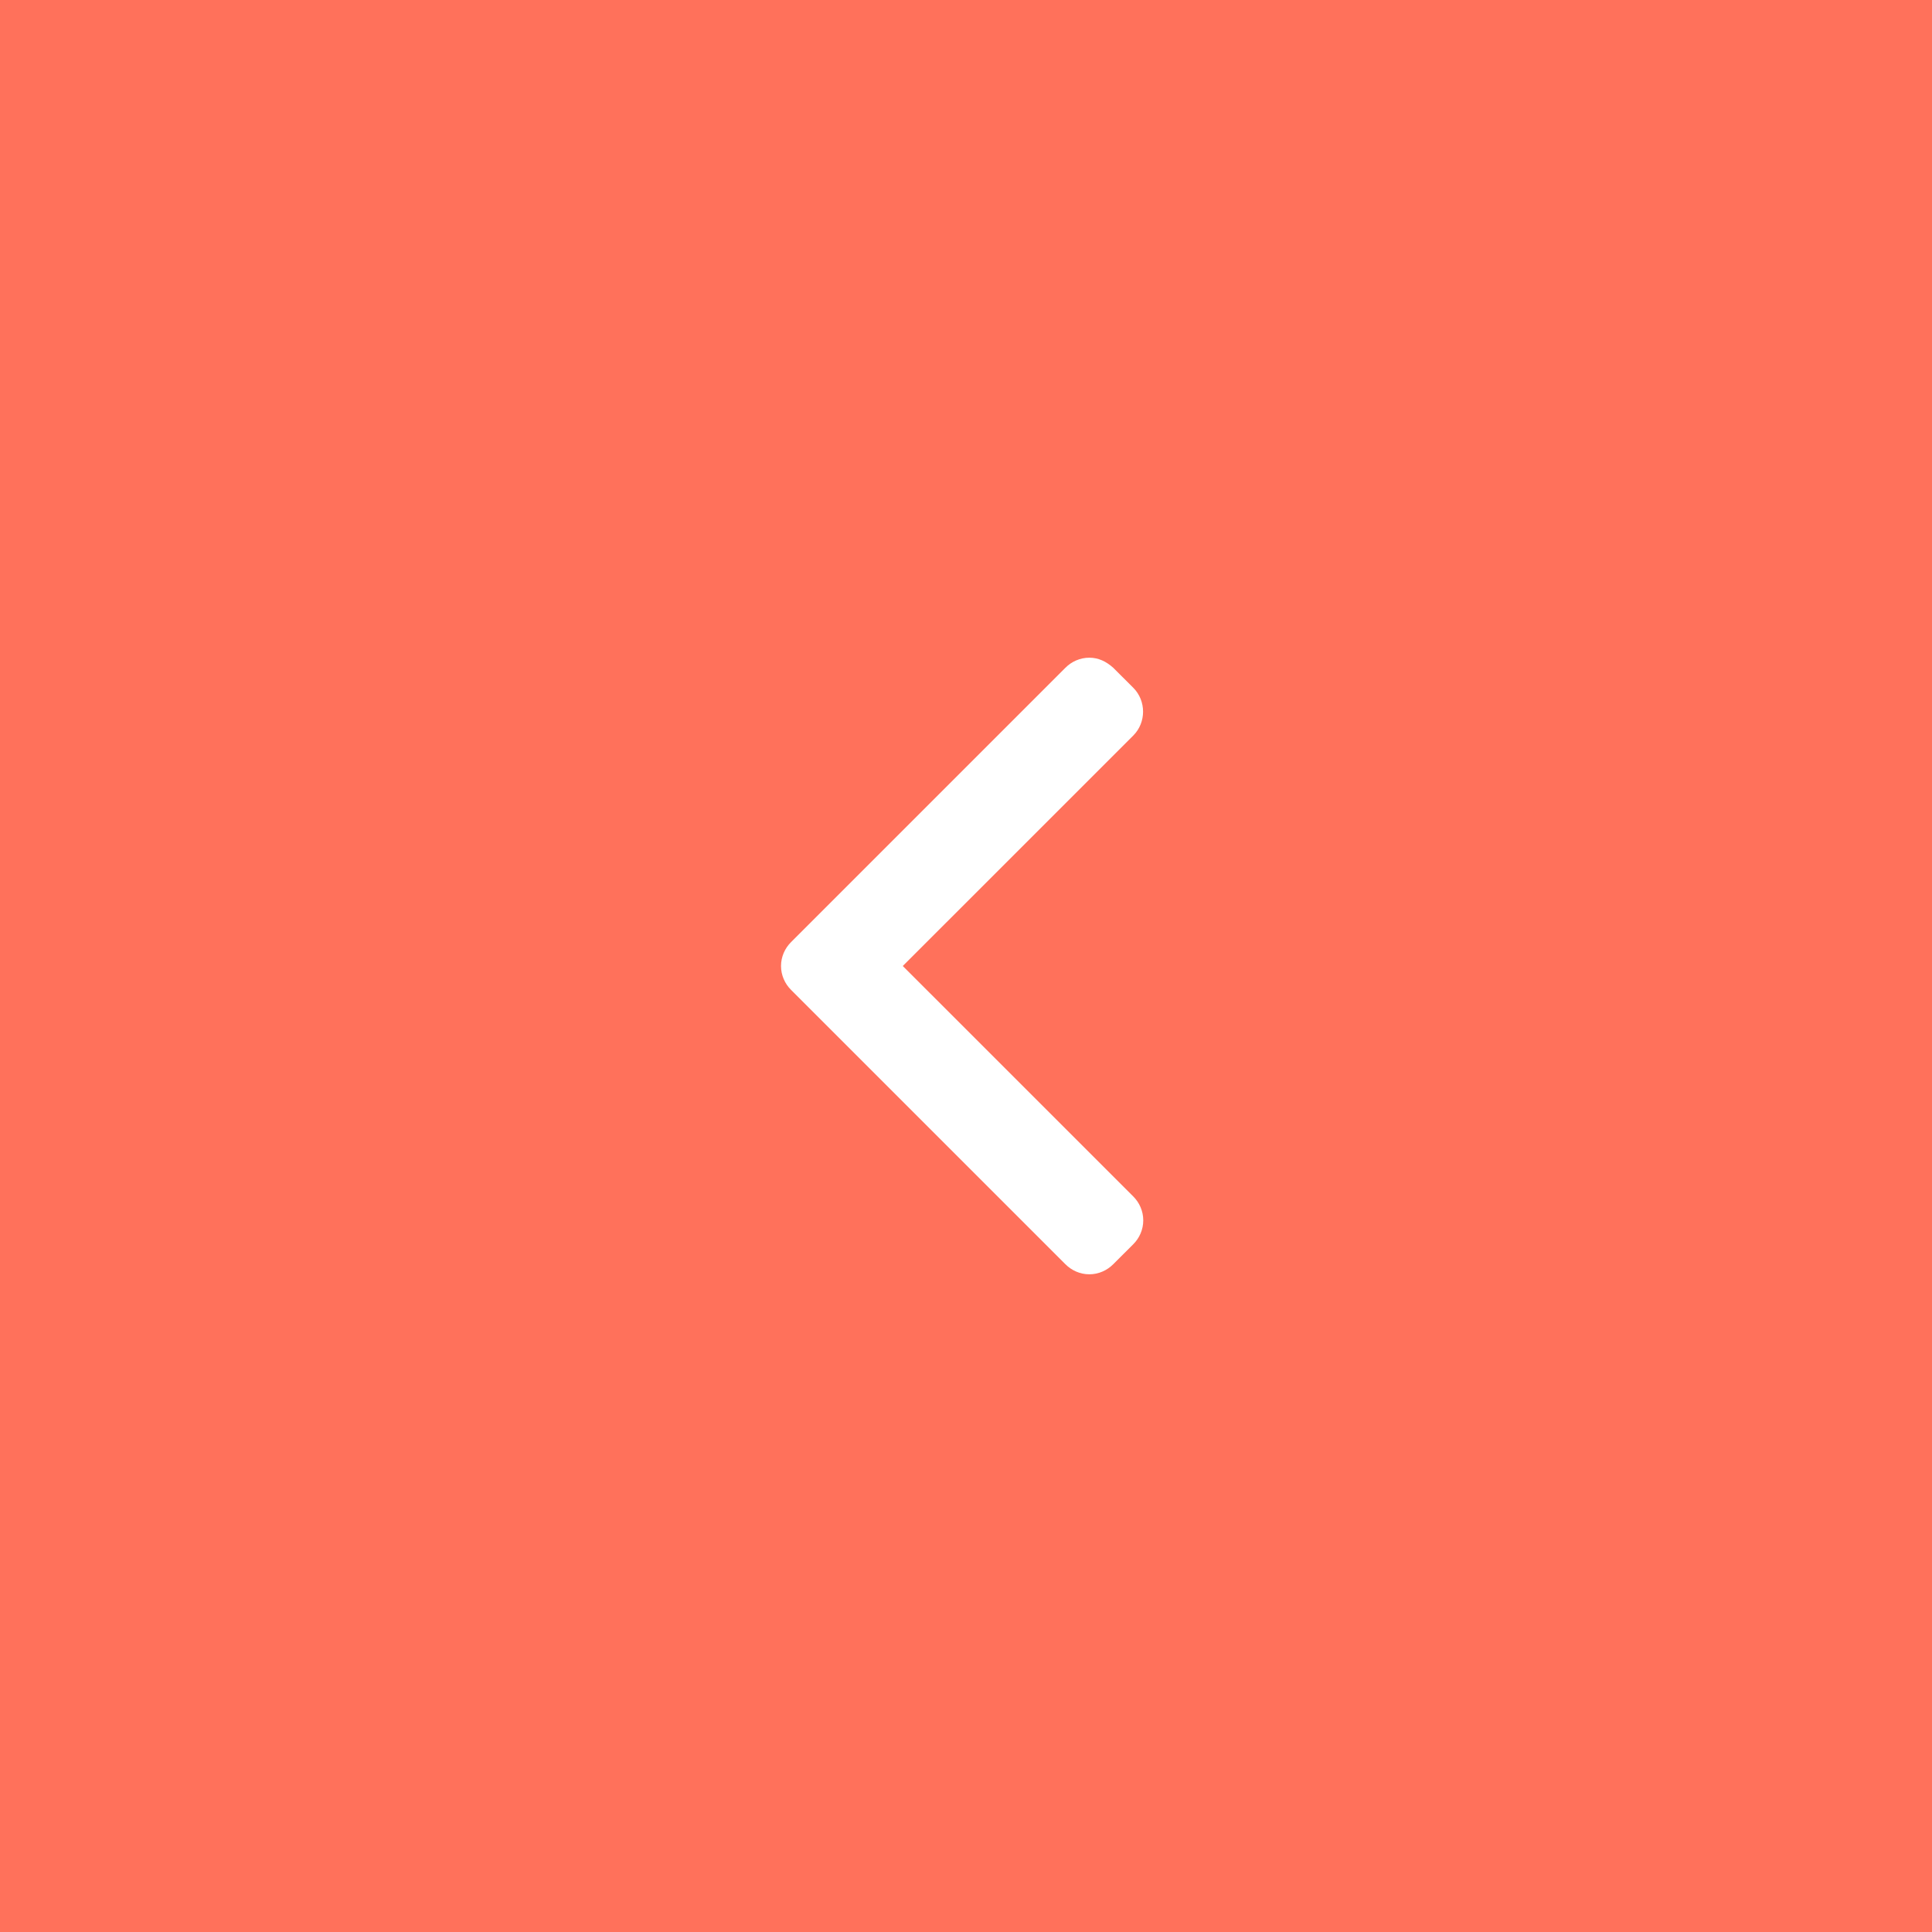 <svg width="47" height="47" viewBox="0 0 47 47" fill="none" xmlns="http://www.w3.org/2000/svg">
<rect width="47" height="47" fill="#FF715B"/>
<path d="M25.919 16.244C26.069 16.094 26.275 16 26.5 16C26.725 16 26.913 16.094 27.081 16.244L27.569 16.731C27.887 17.05 27.887 17.575 27.569 17.894L21.962 23.5L27.569 29.106C27.719 29.256 27.812 29.462 27.812 29.688C27.812 29.913 27.719 30.119 27.569 30.269L27.081 30.756C26.931 30.906 26.725 31 26.5 31C26.275 31 26.069 30.906 25.919 30.756L19.244 24.081C19.094 23.931 19 23.725 19 23.5C19 23.275 19.094 23.069 19.244 22.919L25.919 16.244Z" fill="white"/>
</svg>
